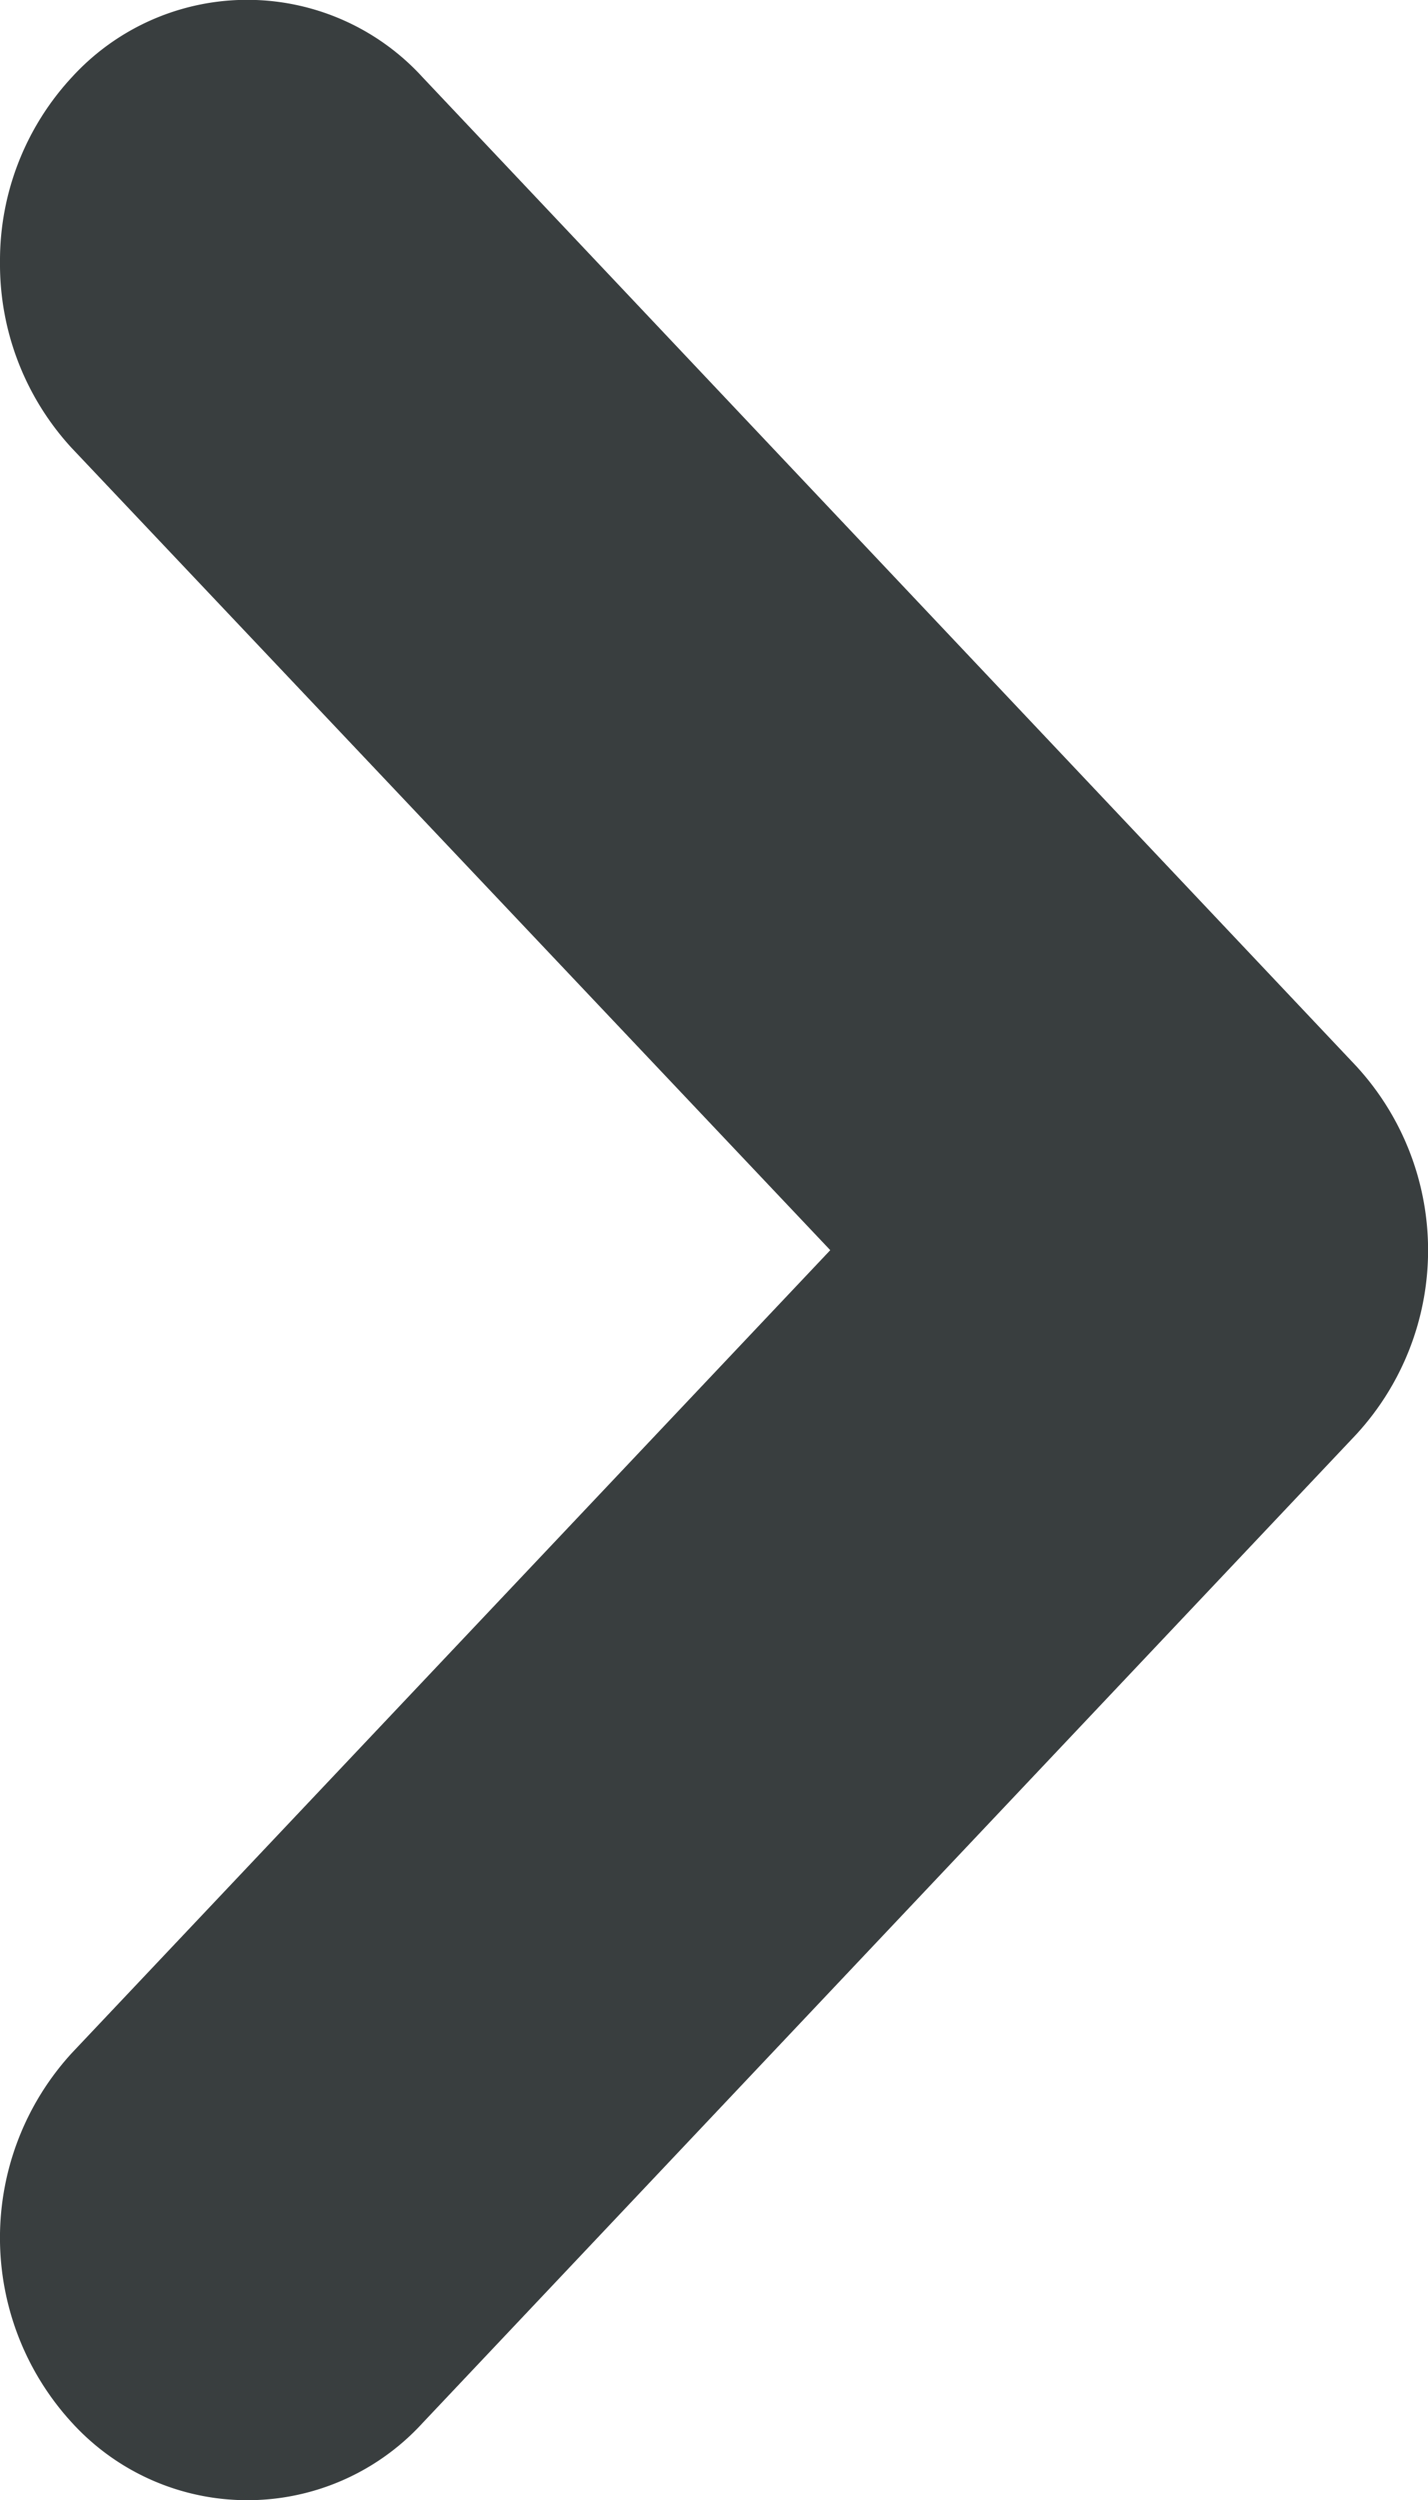 <svg id="arrow-right-1" xmlns="http://www.w3.org/2000/svg" width="14.678" height="25.688" viewBox="0 0 14.678 25.688">
  <path id="Arrow-right-1-2" data-name="Arrow-right-1" d="M0,2.69A2.789,2.789,0,0,0,.734,4.6l7.8,8.245L.743,21.089a2.809,2.809,0,0,0,0,3.807,2.44,2.44,0,0,0,3.6,0l9.59-10.15a2.793,2.793,0,0,0,0-3.8L4.341.791a2.44,2.44,0,0,0-3.6,0A2.77,2.77,0,0,0,0,2.69" transform="translate(0 0)" fill="#393e3f"/>
</svg>
